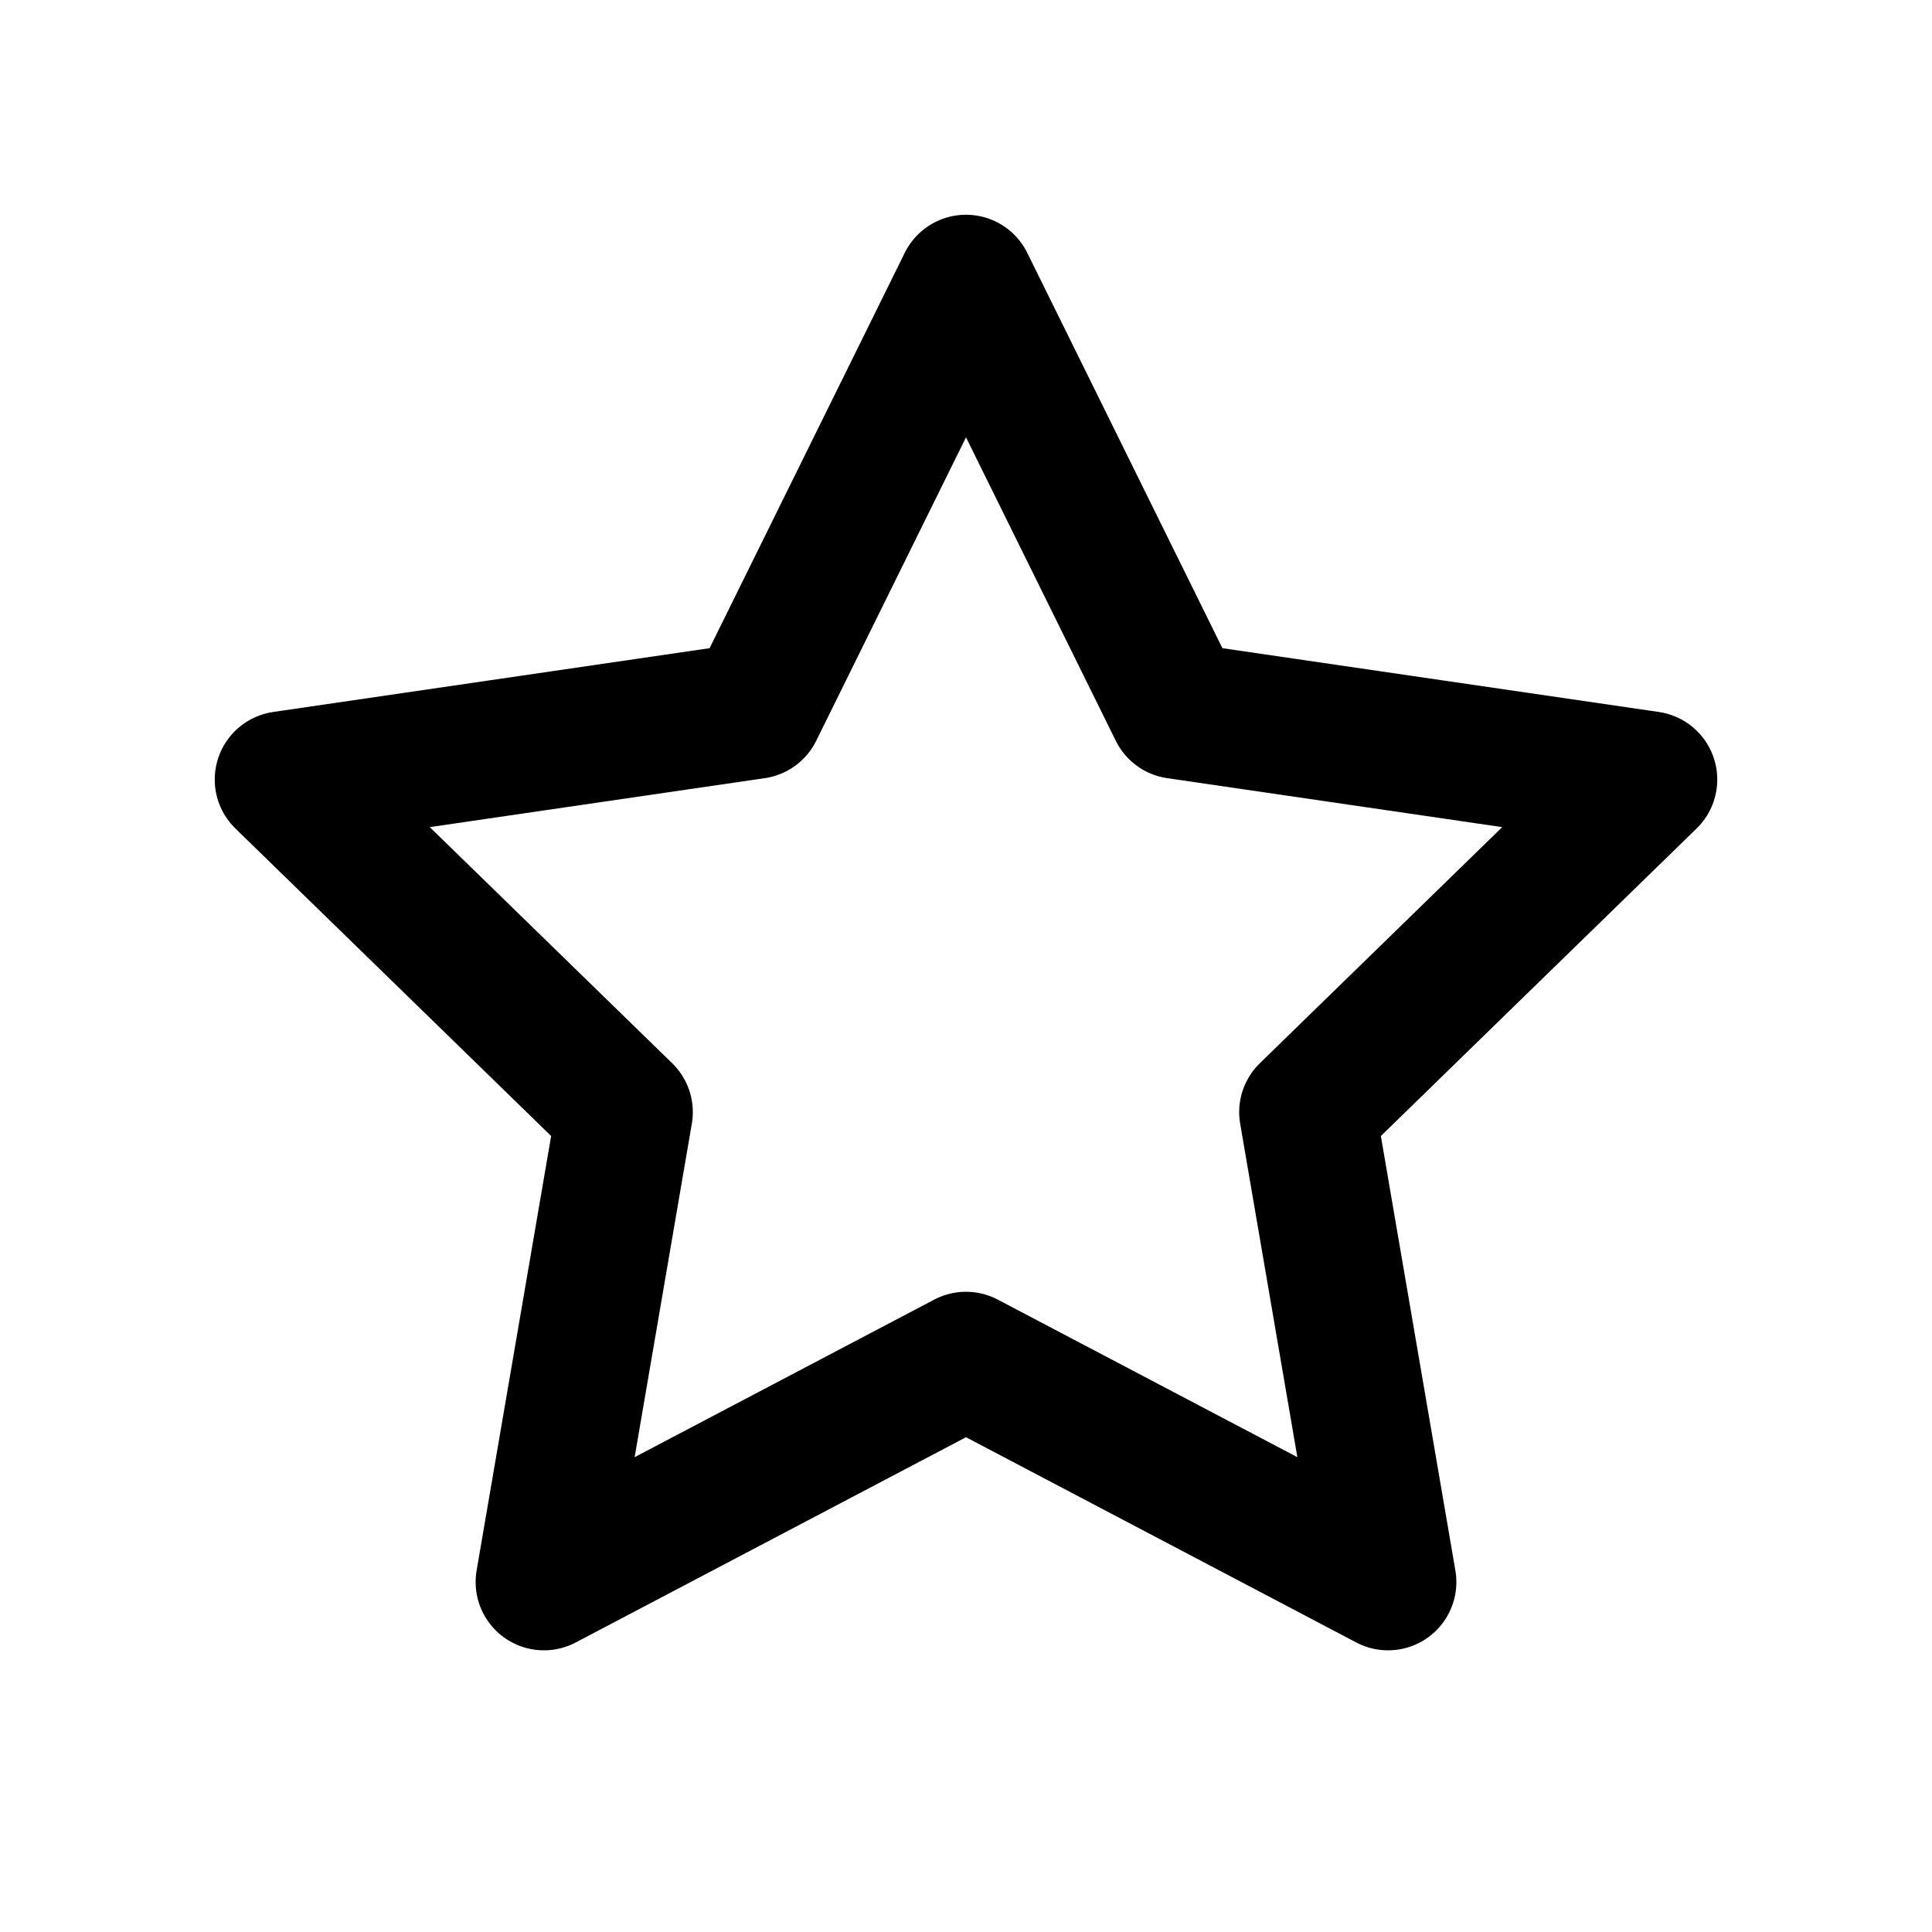 <?xml version="1.0" encoding="UTF-8" standalone="no"?>
<!DOCTYPE svg PUBLIC "-//W3C//DTD SVG 1.1//EN" "http://www.w3.org/Graphics/SVG/1.1/DTD/svg11.dtd">
<svg width="100%" height="100%" viewBox="0 0 40 40" version="1.1" xmlns="http://www.w3.org/2000/svg" xmlns:xlink="http://www.w3.org/1999/xlink" xml:space="preserve" xmlns:serif="http://www.serif.com/" style="fill-rule:evenodd;clip-rule:evenodd;stroke-linecap:round;stroke-linejoin:round;">
    <rect id="icon-" serif:id="icon]" x="0" y="0" width="40" height="40" style="fill:none;"/>
    <g id="icon-1" serif:id="icon]">
        <g transform="matrix(1.414,0,0,1.414,20,20)">
            <g transform="matrix(1,0,0,1,-12,-12)">
                <path d="M12,2L15.09,8.26L22,9.27L17,14.14L18.18,21.02L12,17.77L5.82,21.02L7,14.14L2,9.27L8.91,8.26L12,2Z" style="fill:none;fill-rule:nonzero;stroke:black;stroke-width:2px;"/>
            </g>
        </g>
    </g>
</svg>

